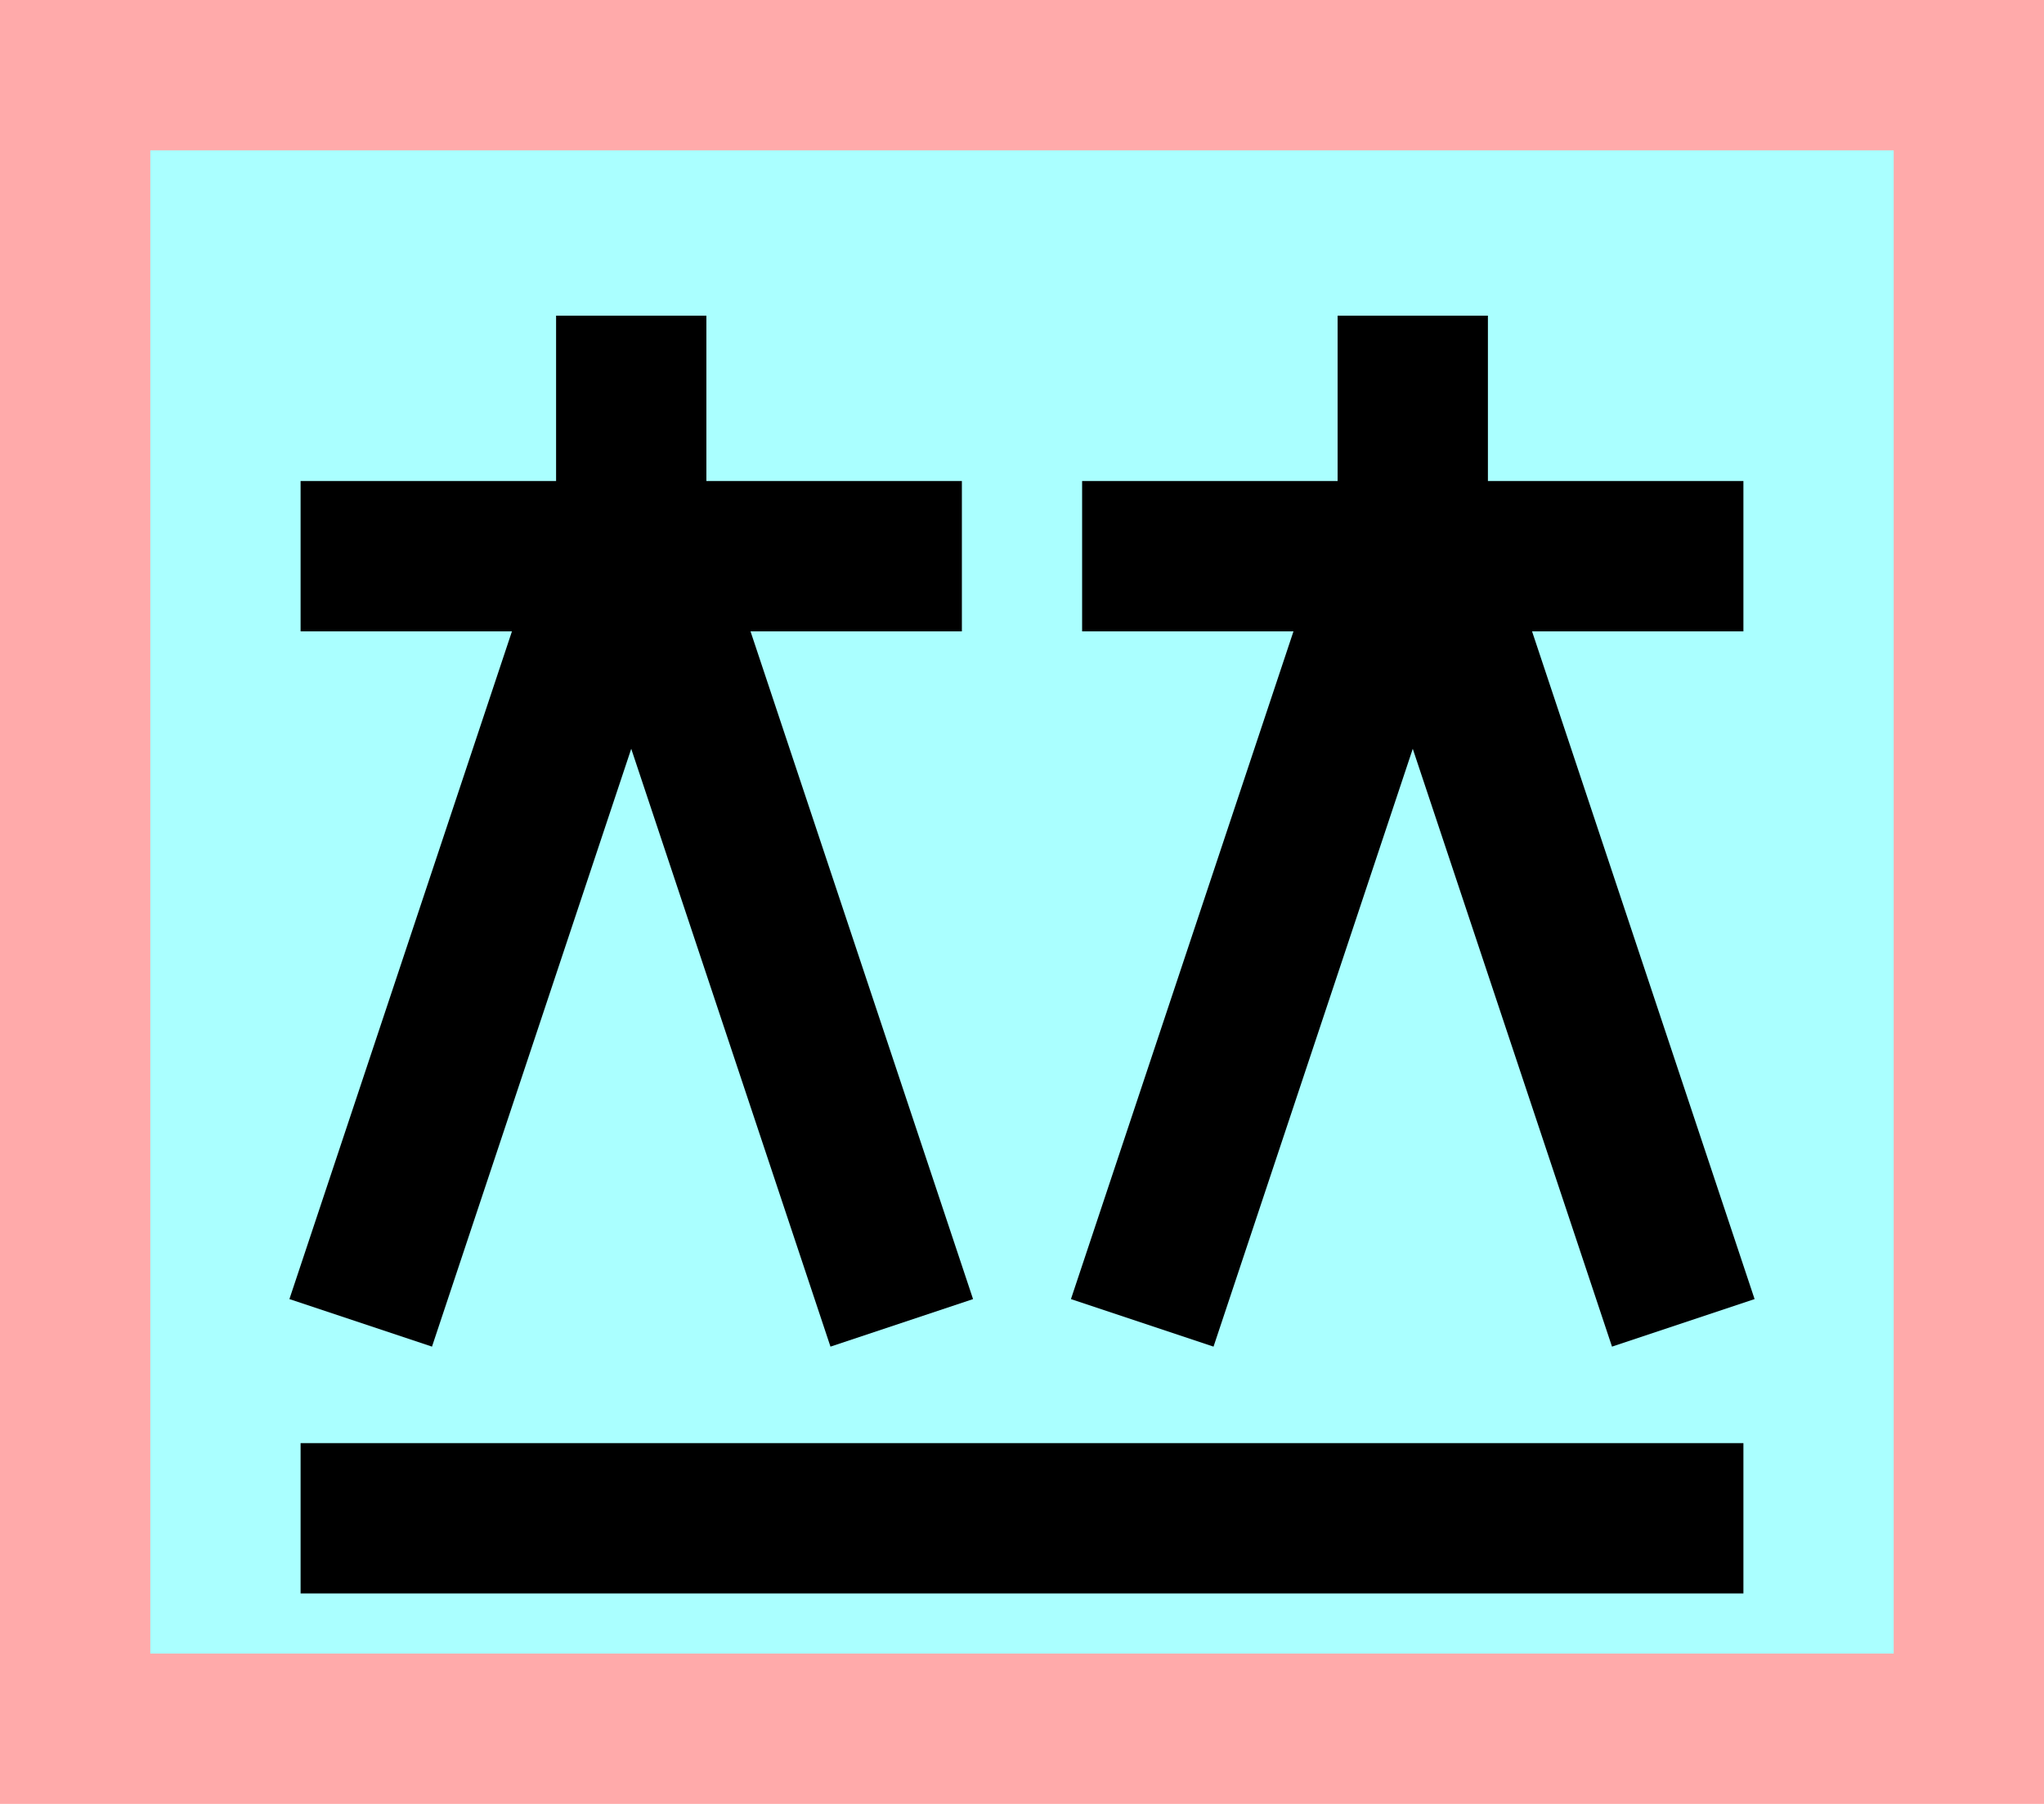<?xml version="1.0" encoding="UTF-8"?>
<svg width="136mm" height="120mm" version="1.1" viewBox="0 0 136 120" xmlns="http://www.w3.org/2000/svg">
    <path fill="#faa" d="m0 0 h136v120h-136" />
    <path fill="#aff" d="m10 10 h116 v 100 h-116 z" />
    <g stroke="#000" stroke-width="10" fill="none">
        <g id="glyph">
            <path d="m20 37h 44"></path>
            <path d="m42 37v-16"></path>
            <path d="m24 88 17-51"></path>
            <path d="m60 88-17-51"></path>
            <path d="m116 37h-44"></path>
            <path d="m76 88 17-51"></path>
            <path d="m94 37v-16"></path>
            <path d="m112 88-17-51"></path>

            <path d="m20 101h96"></path>
        </g>
    </g>
</svg>